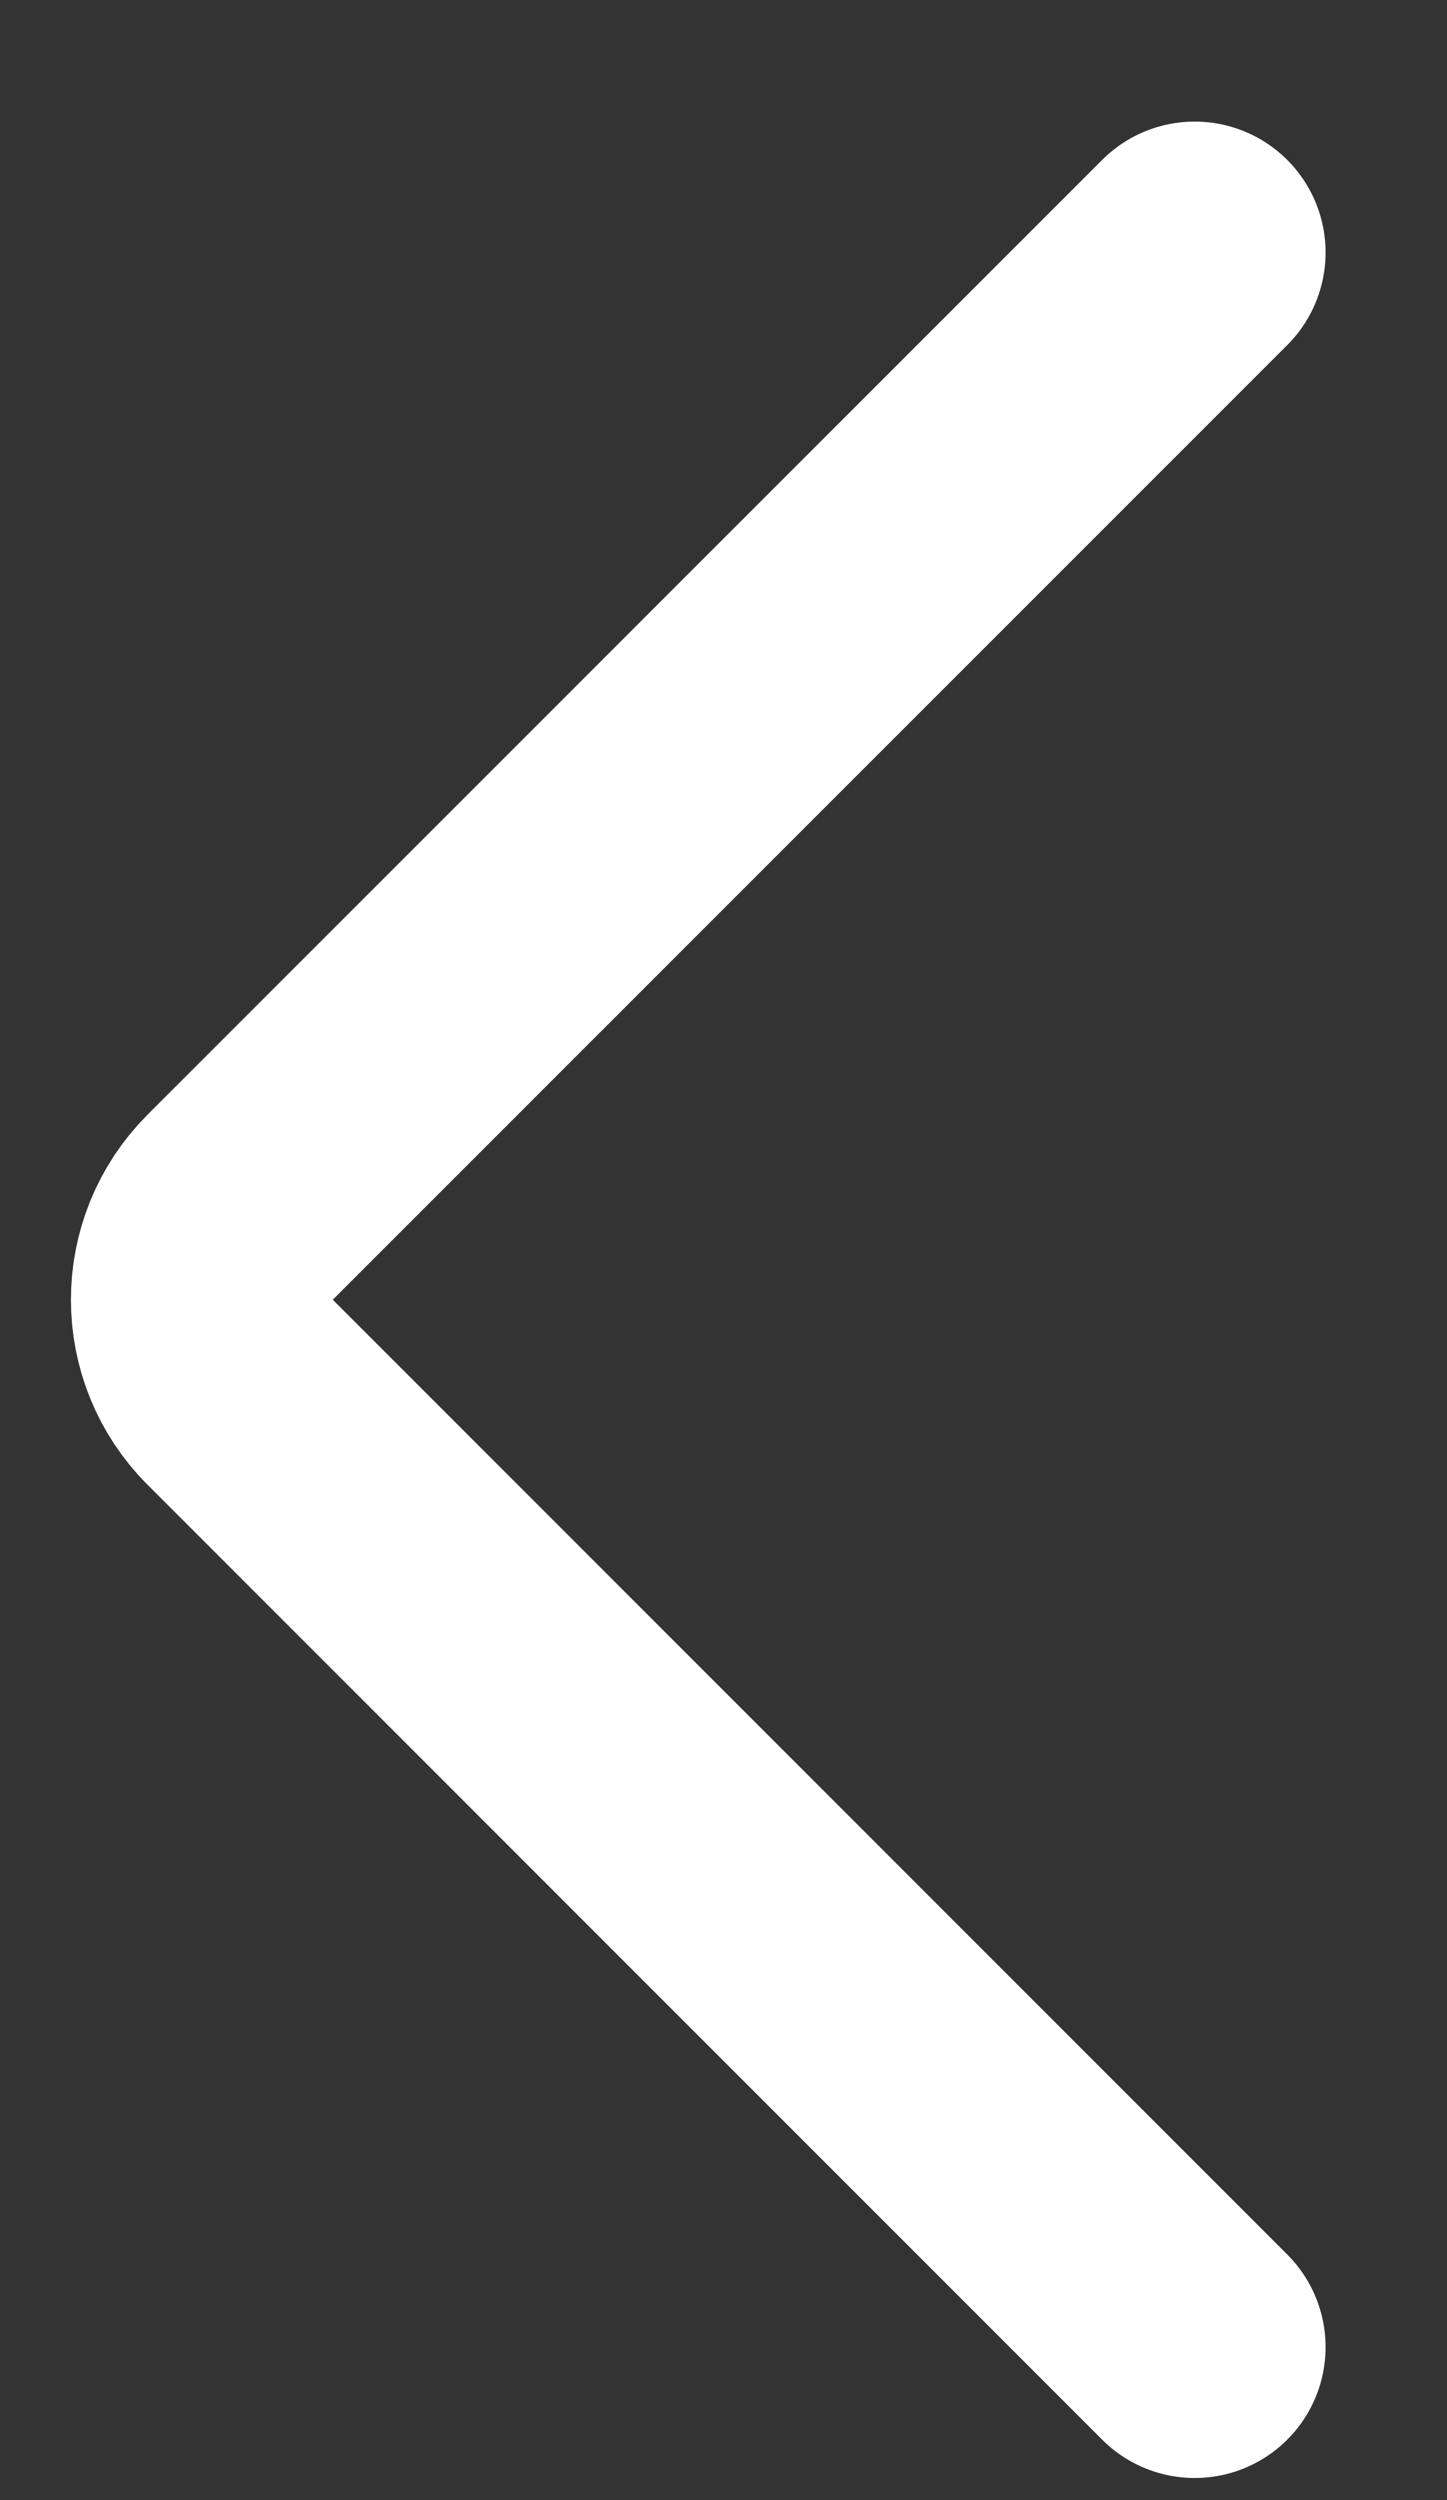 <svg width="11" height="19" viewBox="0 0 11 19" fill="none" xmlns="http://www.w3.org/2000/svg">
<rect x="0" y="0" width="11" height="19" fill="#333333" stroke="none"/>
<path d="M9.082 1.919L1.826 9.174C1.437 9.563 1.437 10.193 1.826 10.581L9.082 17.837" stroke="white" stroke-width="1.99" stroke-linecap="round"/>
</svg>
